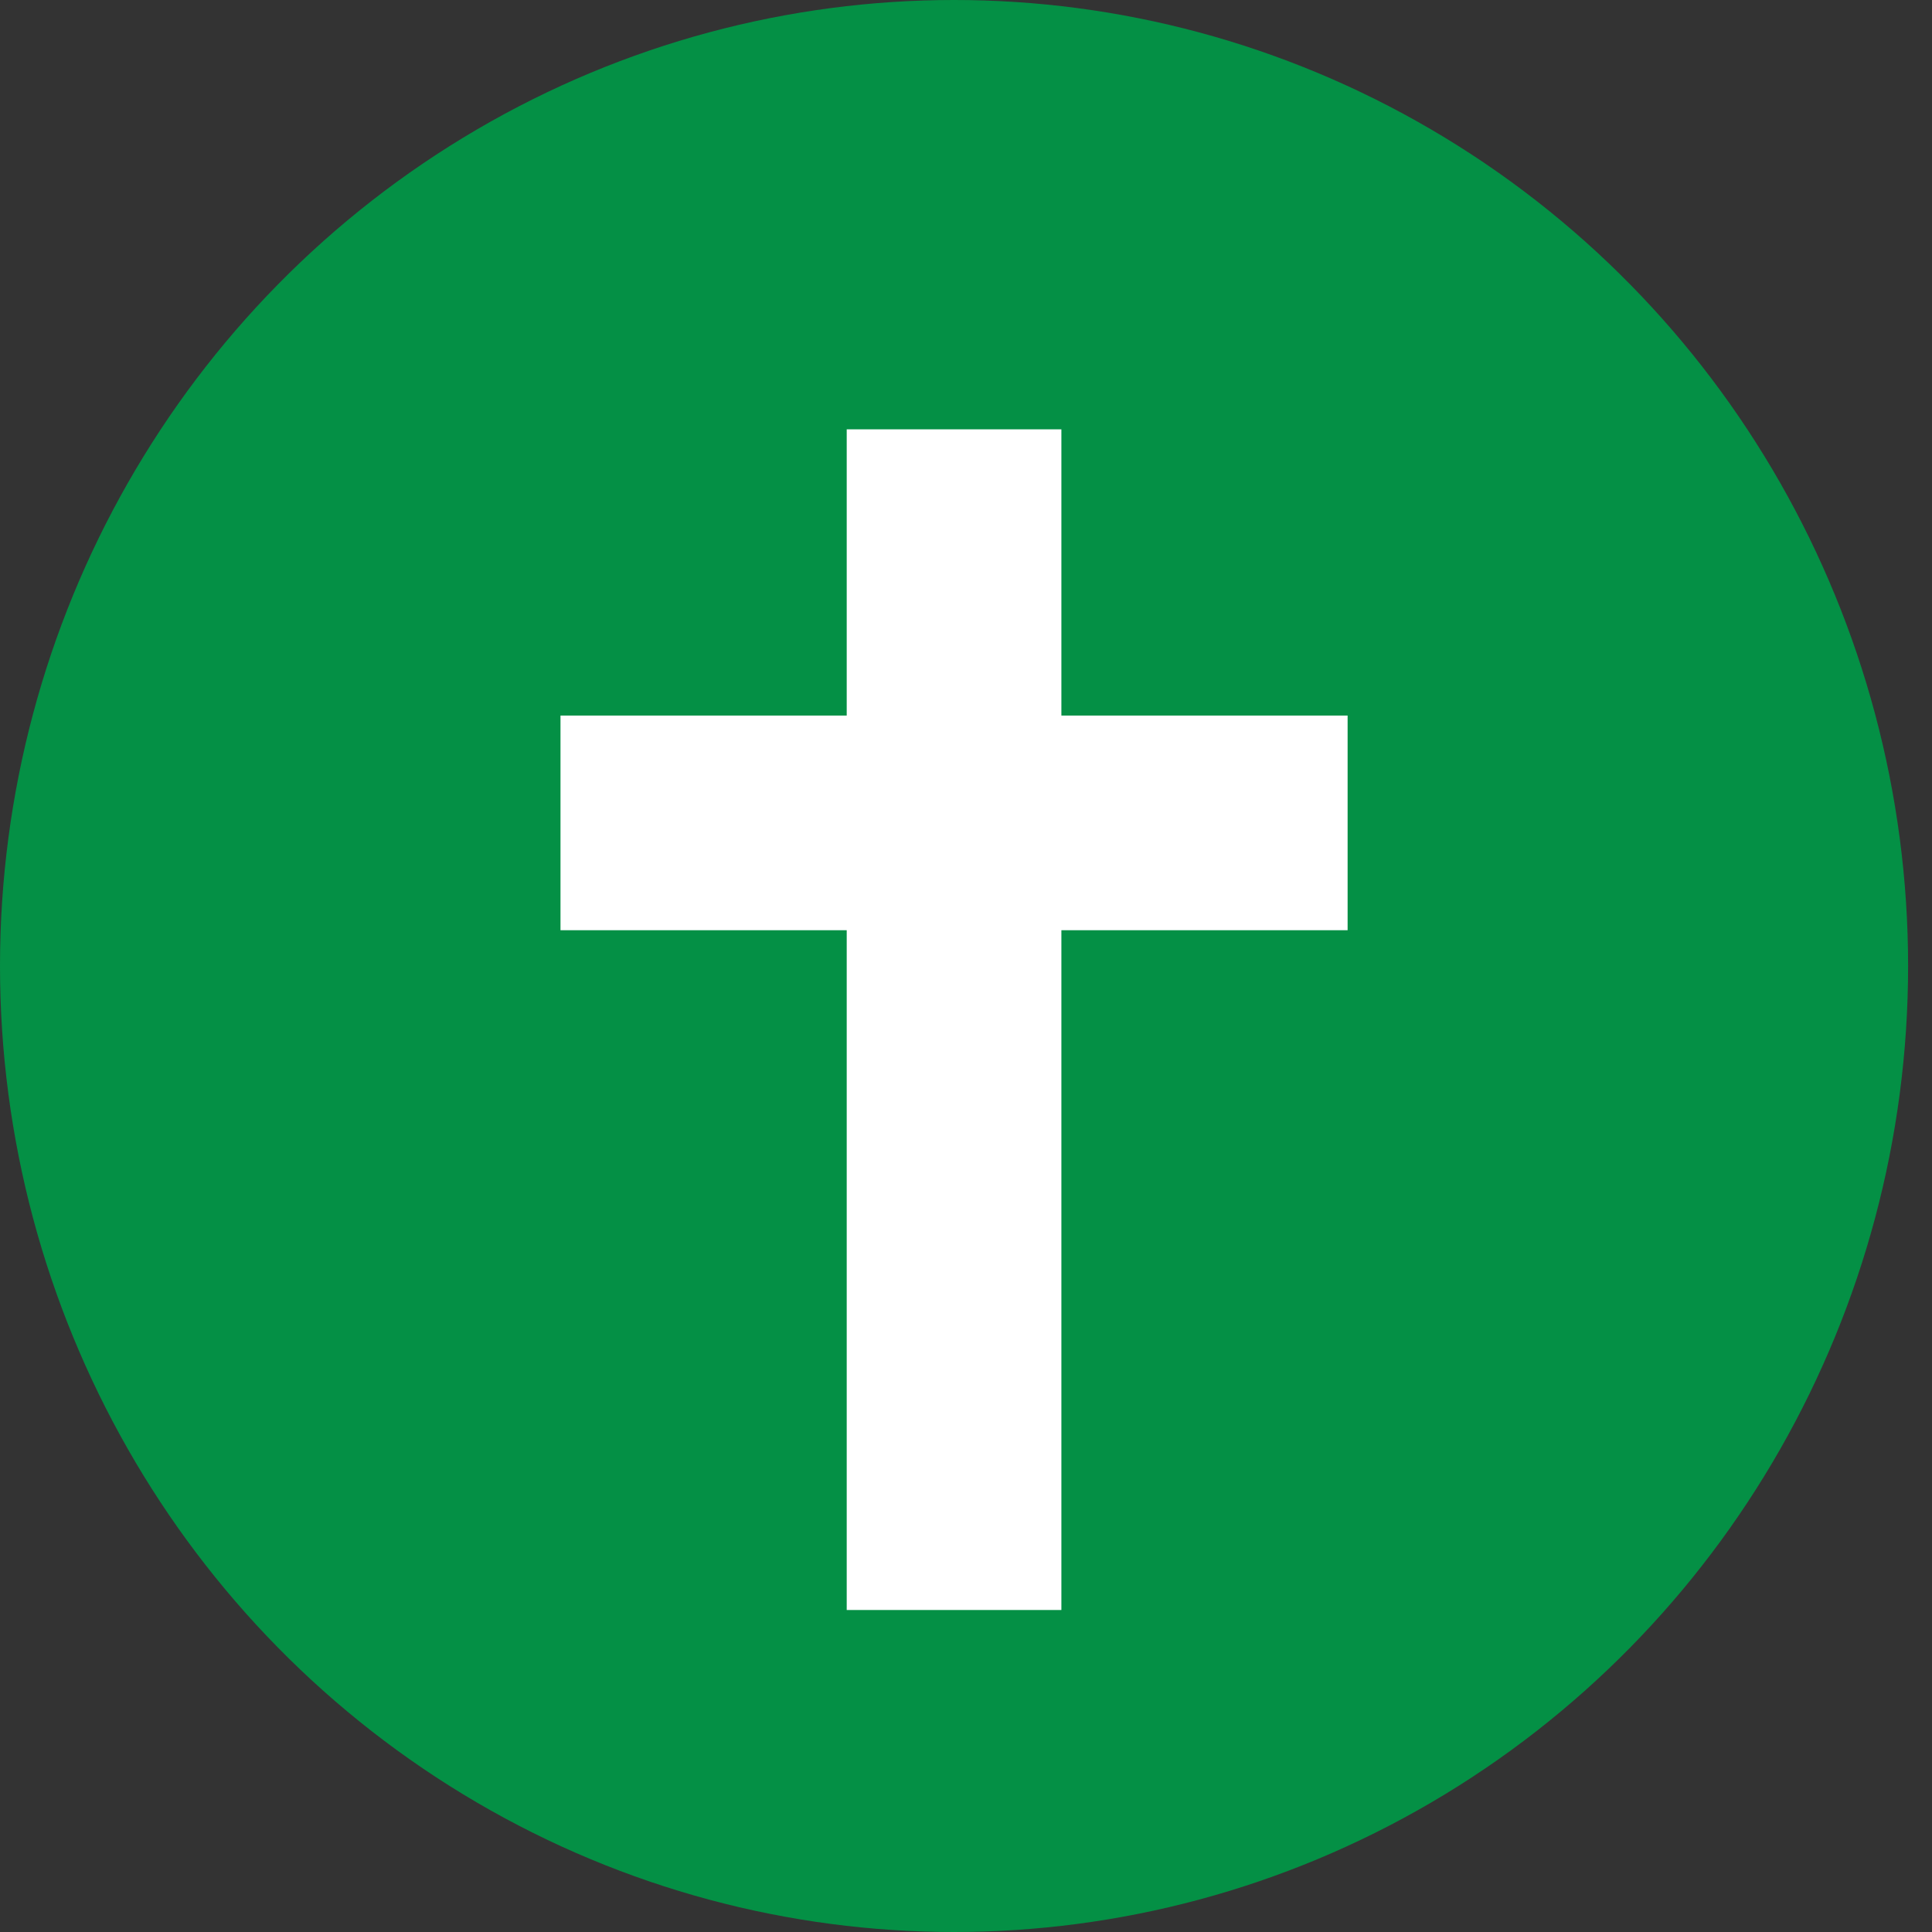 <svg width="27" height="27" viewBox="0 0 27 27" fill="none" xmlns="http://www.w3.org/2000/svg">
<rect x="0" y="0" width="27" height="27" fill="#333333" stroke="none"/>
<ellipse cx="13.333" cy="13.5" rx="13.333" ry="13.5" fill="#049045"/>
<path fill-rule="evenodd" clip-rule="evenodd" d="M14.833 6H11.833V10L7.833 10L7.833 13H11.833V22.5H14.833V13H18.833V10L14.833 10V6Z" fill="white"/>
</svg>
